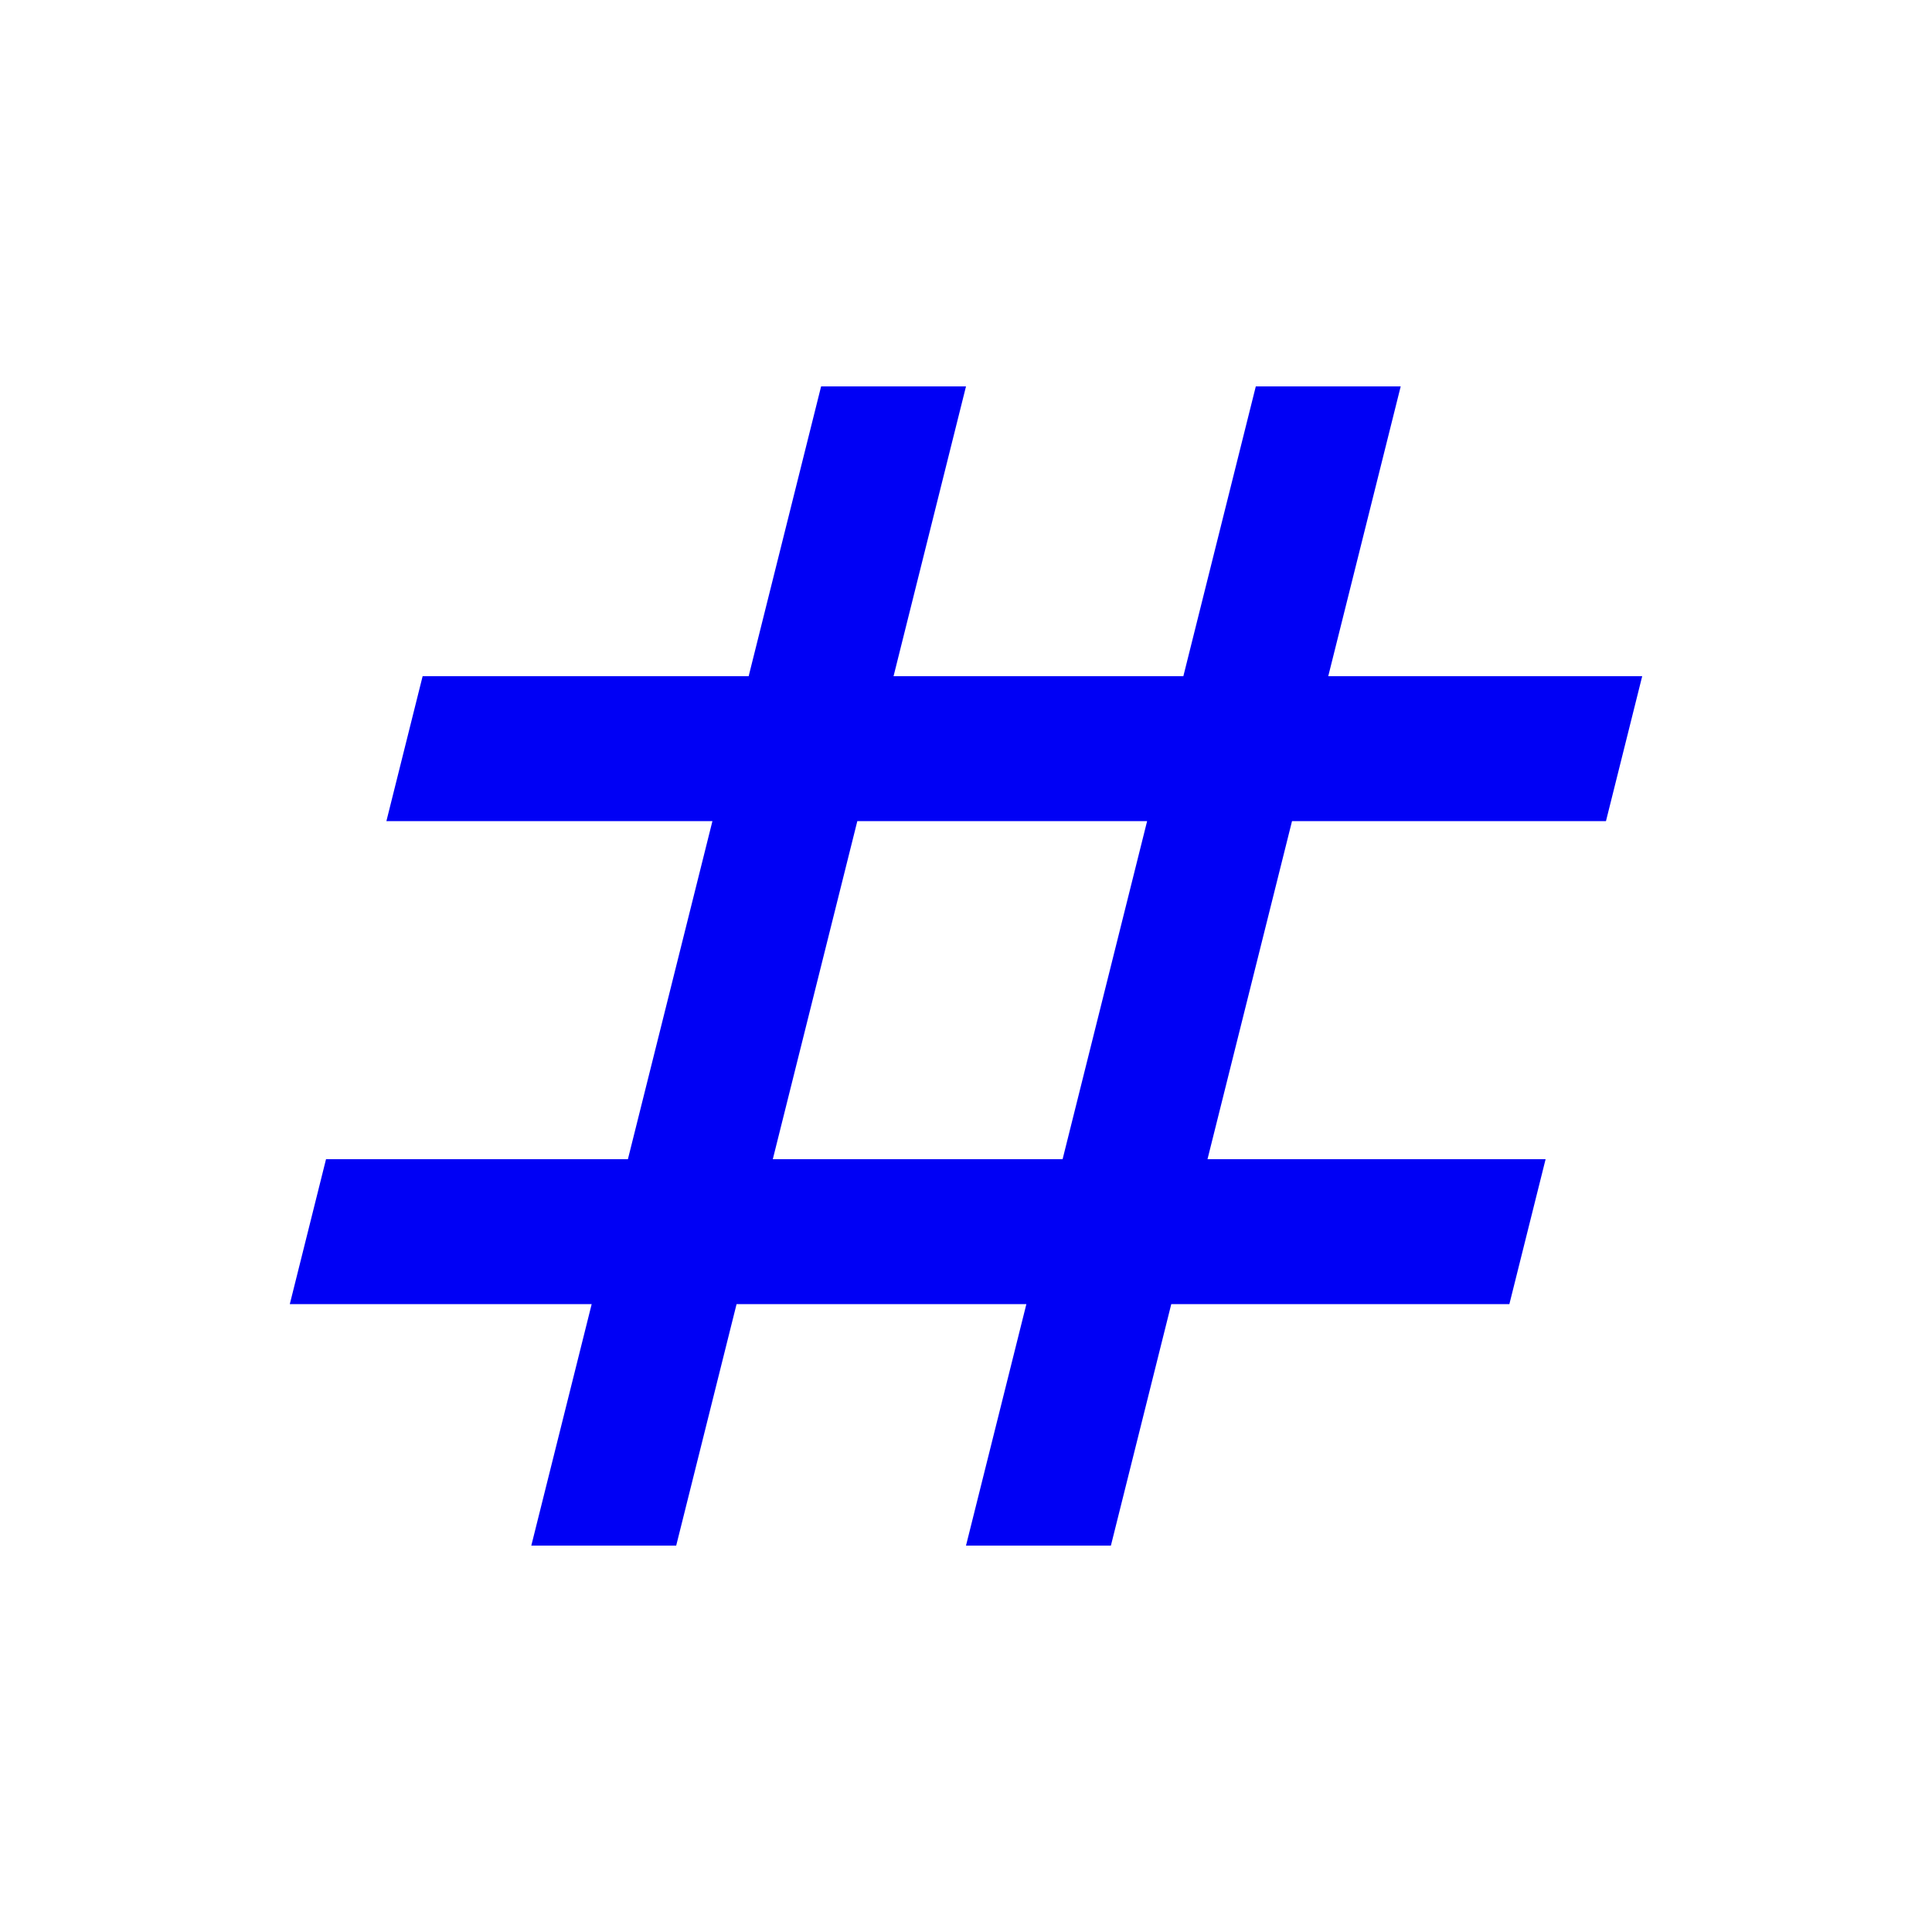 <svg xmlns="http://www.w3.org/2000/svg" height="20px" viewBox="0 -960 960 960" width="20px" fill="#0000F5"><path d="m264-192 30-120H144l18-72h150l42-168H192l18-72h162l36-144h72l-36 144h144l36-144h72l-36 144h156l-18 72H642l-42 168h168l-18 72H582l-30 120h-72l30-120H366l-30 120h-72Zm120-192h144l42-168H426l-42 168Z"/></svg>